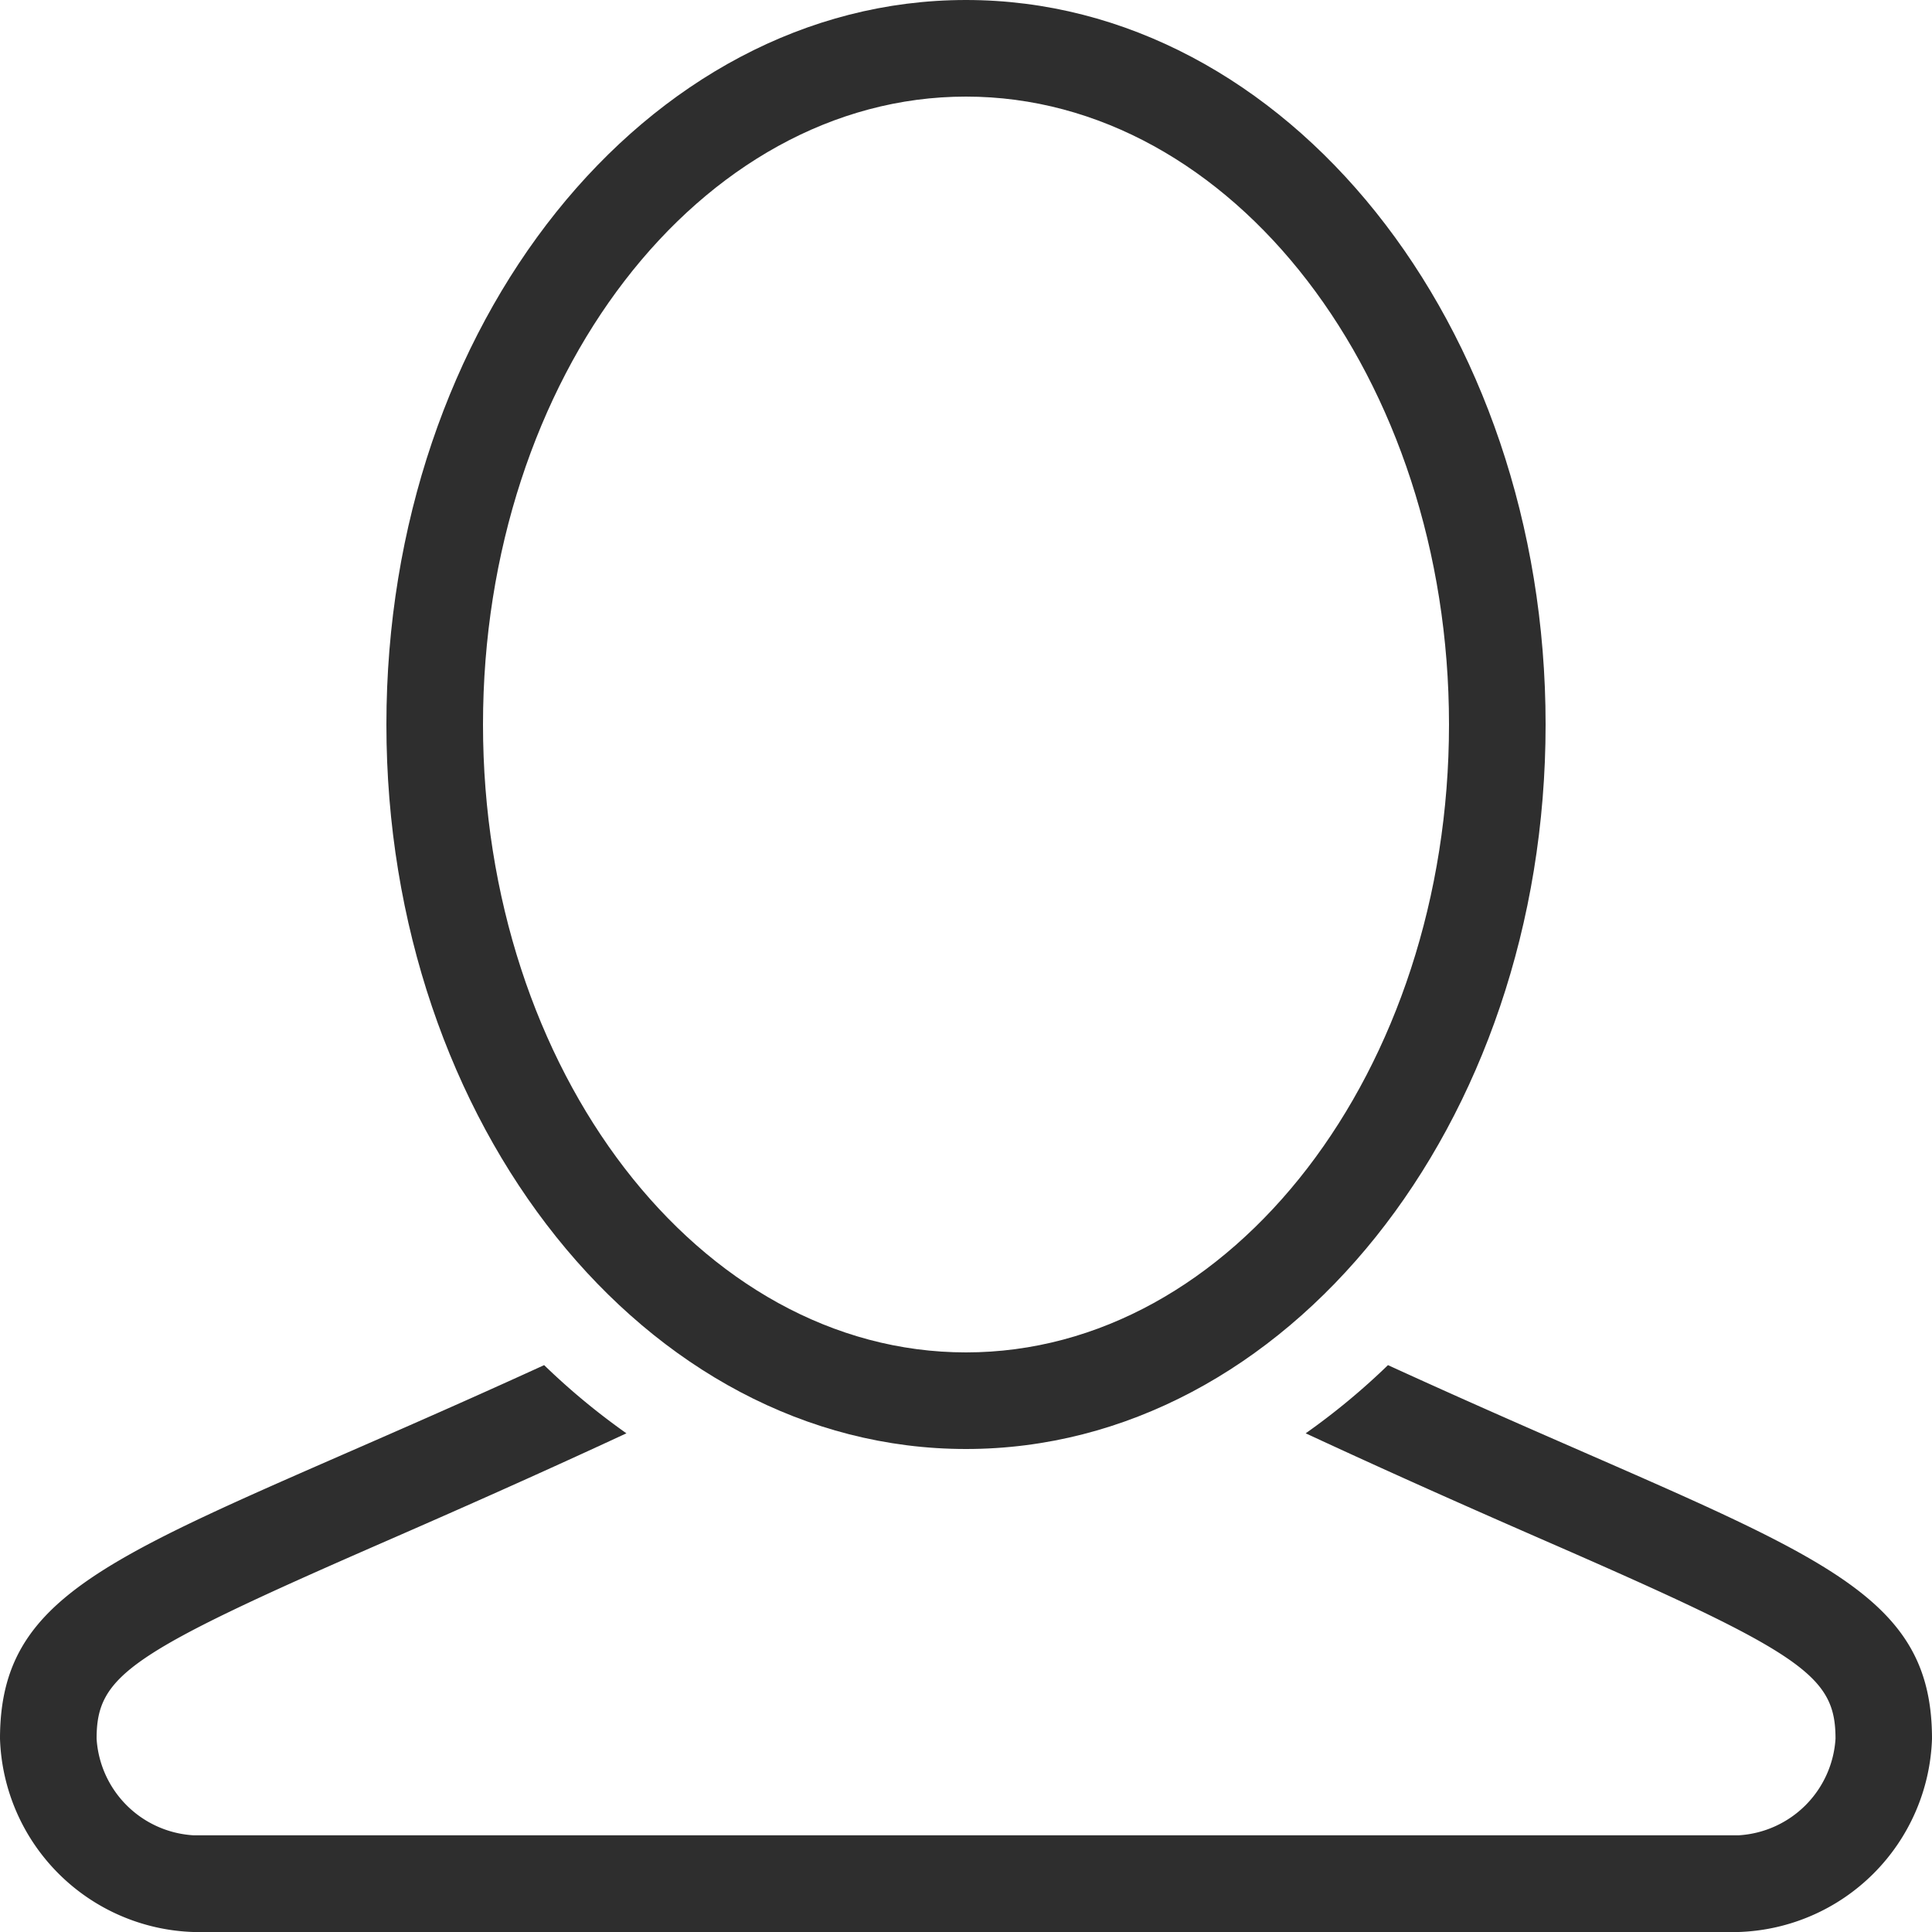 <svg xmlns="http://www.w3.org/2000/svg" width="17" height="17" viewBox="0 0 17 17"><defs><style>.a{fill:#2e2e2e;}</style></defs><g transform="translate(3.4)"><path class="a" d="M107.5,0c-2.817,0-5.1,2.854-5.1,6.375s2.283,6.375,5.1,6.375,5.1-2.854,5.1-6.375S110.317,0,107.5,0Zm0,11.9c-2.343,0-4.25-2.479-4.25-5.525S105.157.85,107.5.85s4.25,2.479,4.25,5.525S109.843,11.9,107.5,11.9Z" transform="translate(-102.4)"/></g><g transform="translate(0 12.012)"><path class="a" d="M12.213,361.762a6.06,6.06,0,0,1-.724.6c.81.376,1.52.689,2.127.954,2.251.982,2.535,1.177,2.535,1.733a.908.908,0,0,1-.85.85H1.7a.908.908,0,0,1-.85-.85c0-.557.284-.751,2.535-1.733.607-.265,1.317-.578,2.127-.954a6.068,6.068,0,0,1-.724-.6C1.248,363.382,0,363.6,0,365.05a1.76,1.76,0,0,0,1.7,1.7H15.3a1.76,1.76,0,0,0,1.7-1.7C17,363.6,15.752,363.382,12.213,361.762Z" transform="translate(0 -361.762)"/></g></svg>